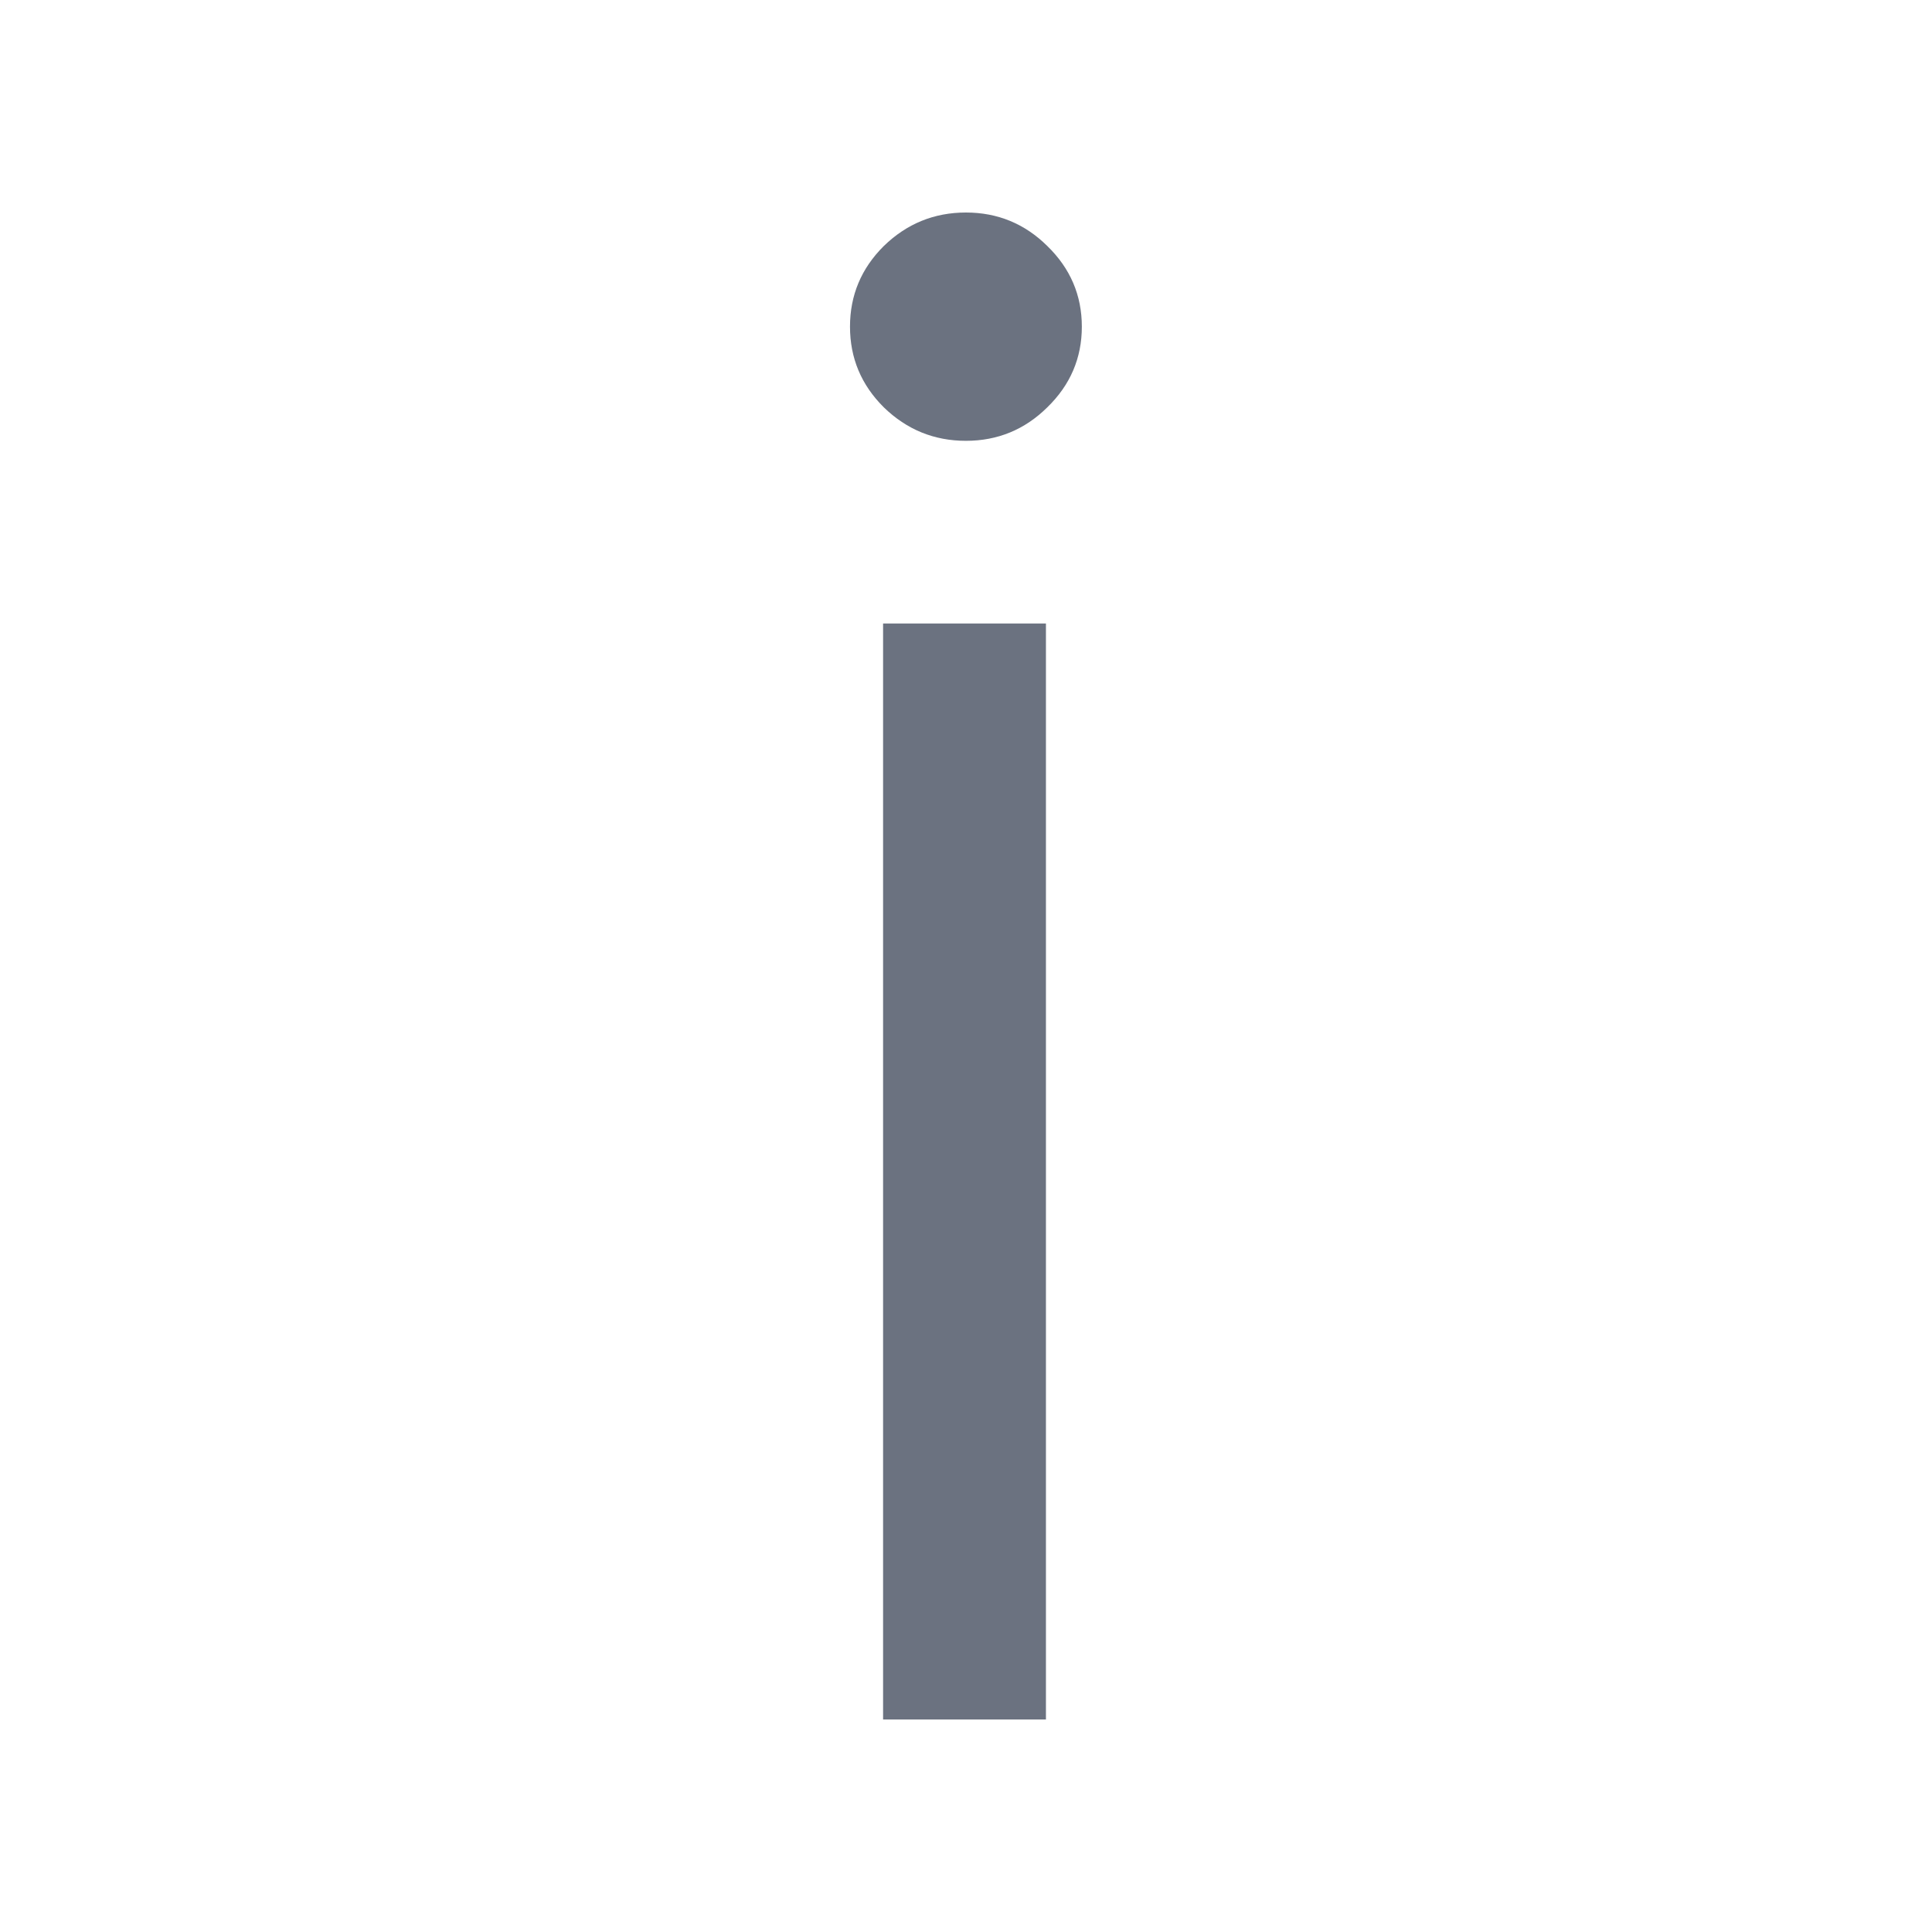 <svg width="24" height="24" viewBox="0 0 24 24" fill="none" xmlns="http://www.w3.org/2000/svg">
<path d="M10.97 21.36V7.745H12.993V21.36H10.97ZM11.999 5.476C11.604 5.476 11.264 5.337 10.979 5.06C10.699 4.782 10.559 4.448 10.559 4.058C10.559 3.668 10.699 3.334 10.979 3.056C11.264 2.779 11.604 2.64 11.999 2.64C12.393 2.64 12.73 2.779 13.01 3.056C13.296 3.334 13.439 3.668 13.439 4.058C13.439 4.448 13.296 4.782 13.01 5.06C12.73 5.337 12.393 5.476 11.999 5.476Z" fill="#6B7280"/>
</svg>
